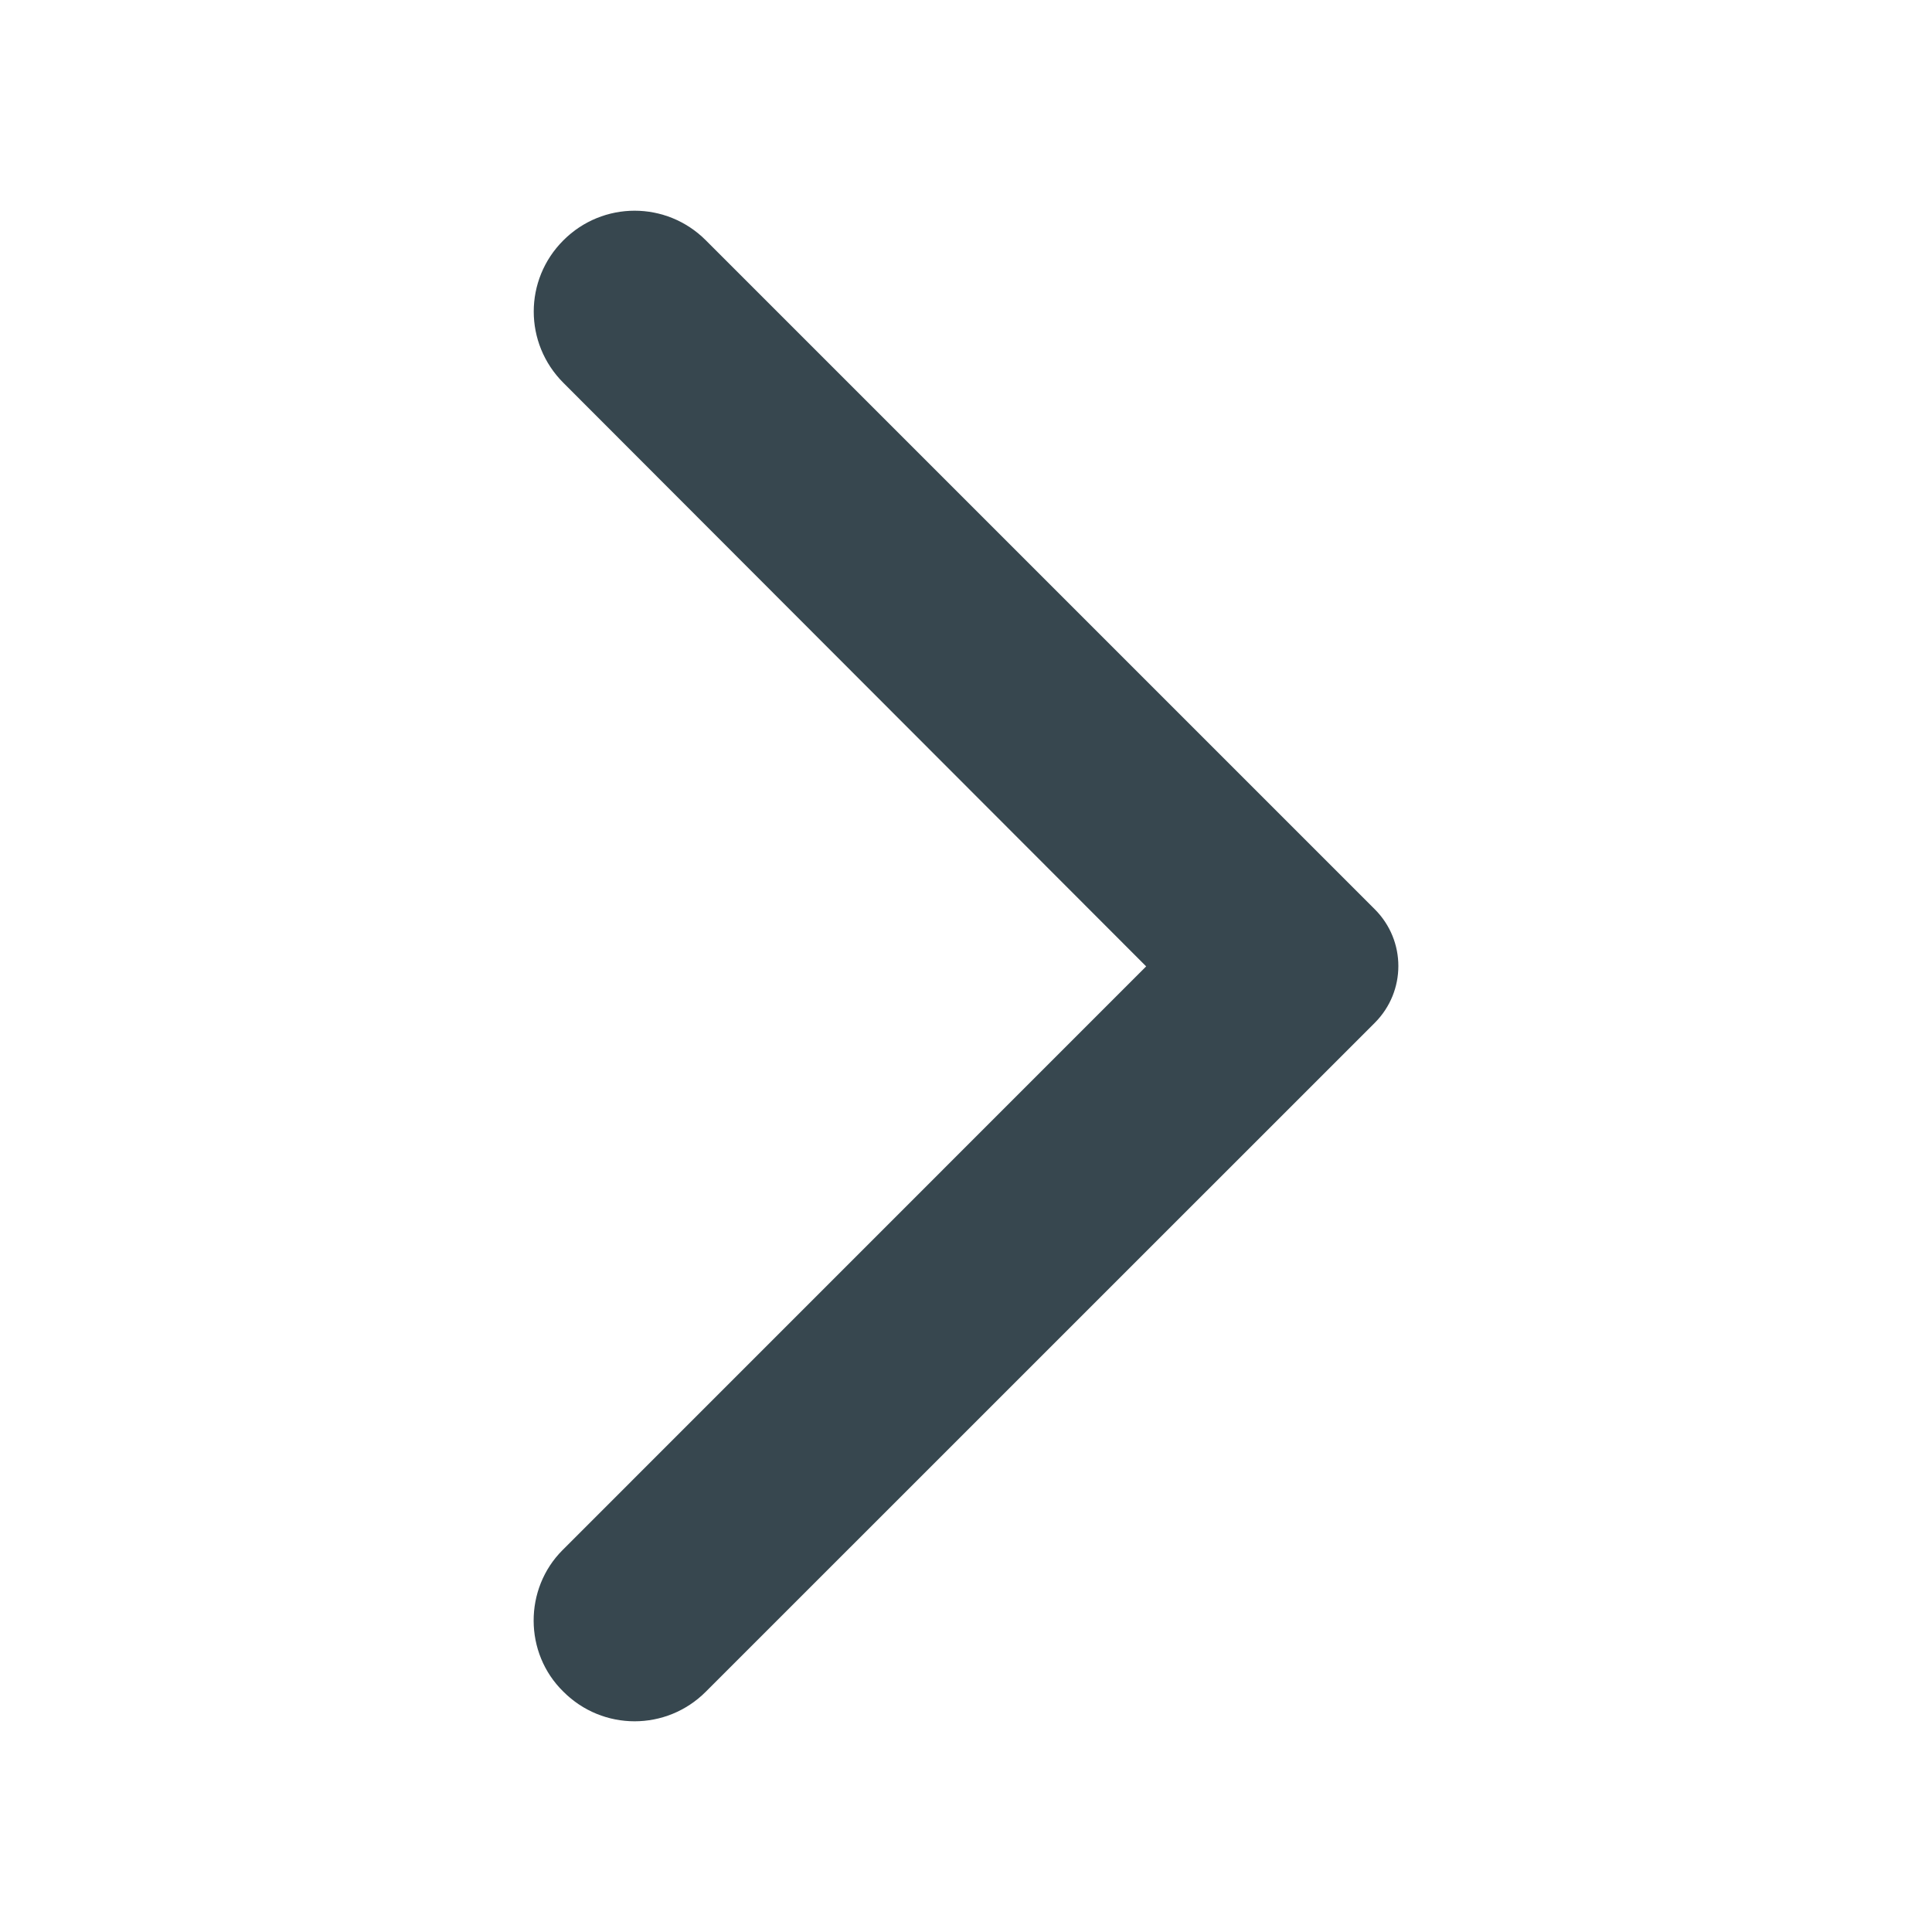 <svg width="20" height="20" viewBox="0 0 20 20" fill="none" xmlns="http://www.w3.org/2000/svg">
<path d="M5.832 17.512C5.423 17.113 5.423 16.446 5.824 16.046L11.865 10.004L5.832 3.963C5.423 3.554 5.423 2.896 5.832 2.488C6.24 2.079 6.899 2.079 7.307 2.488L14.232 9.413C14.557 9.738 14.557 10.262 14.232 10.588L7.307 17.512C6.899 17.921 6.24 17.921 5.832 17.512Z" fill="#37474F"/>
</svg>
